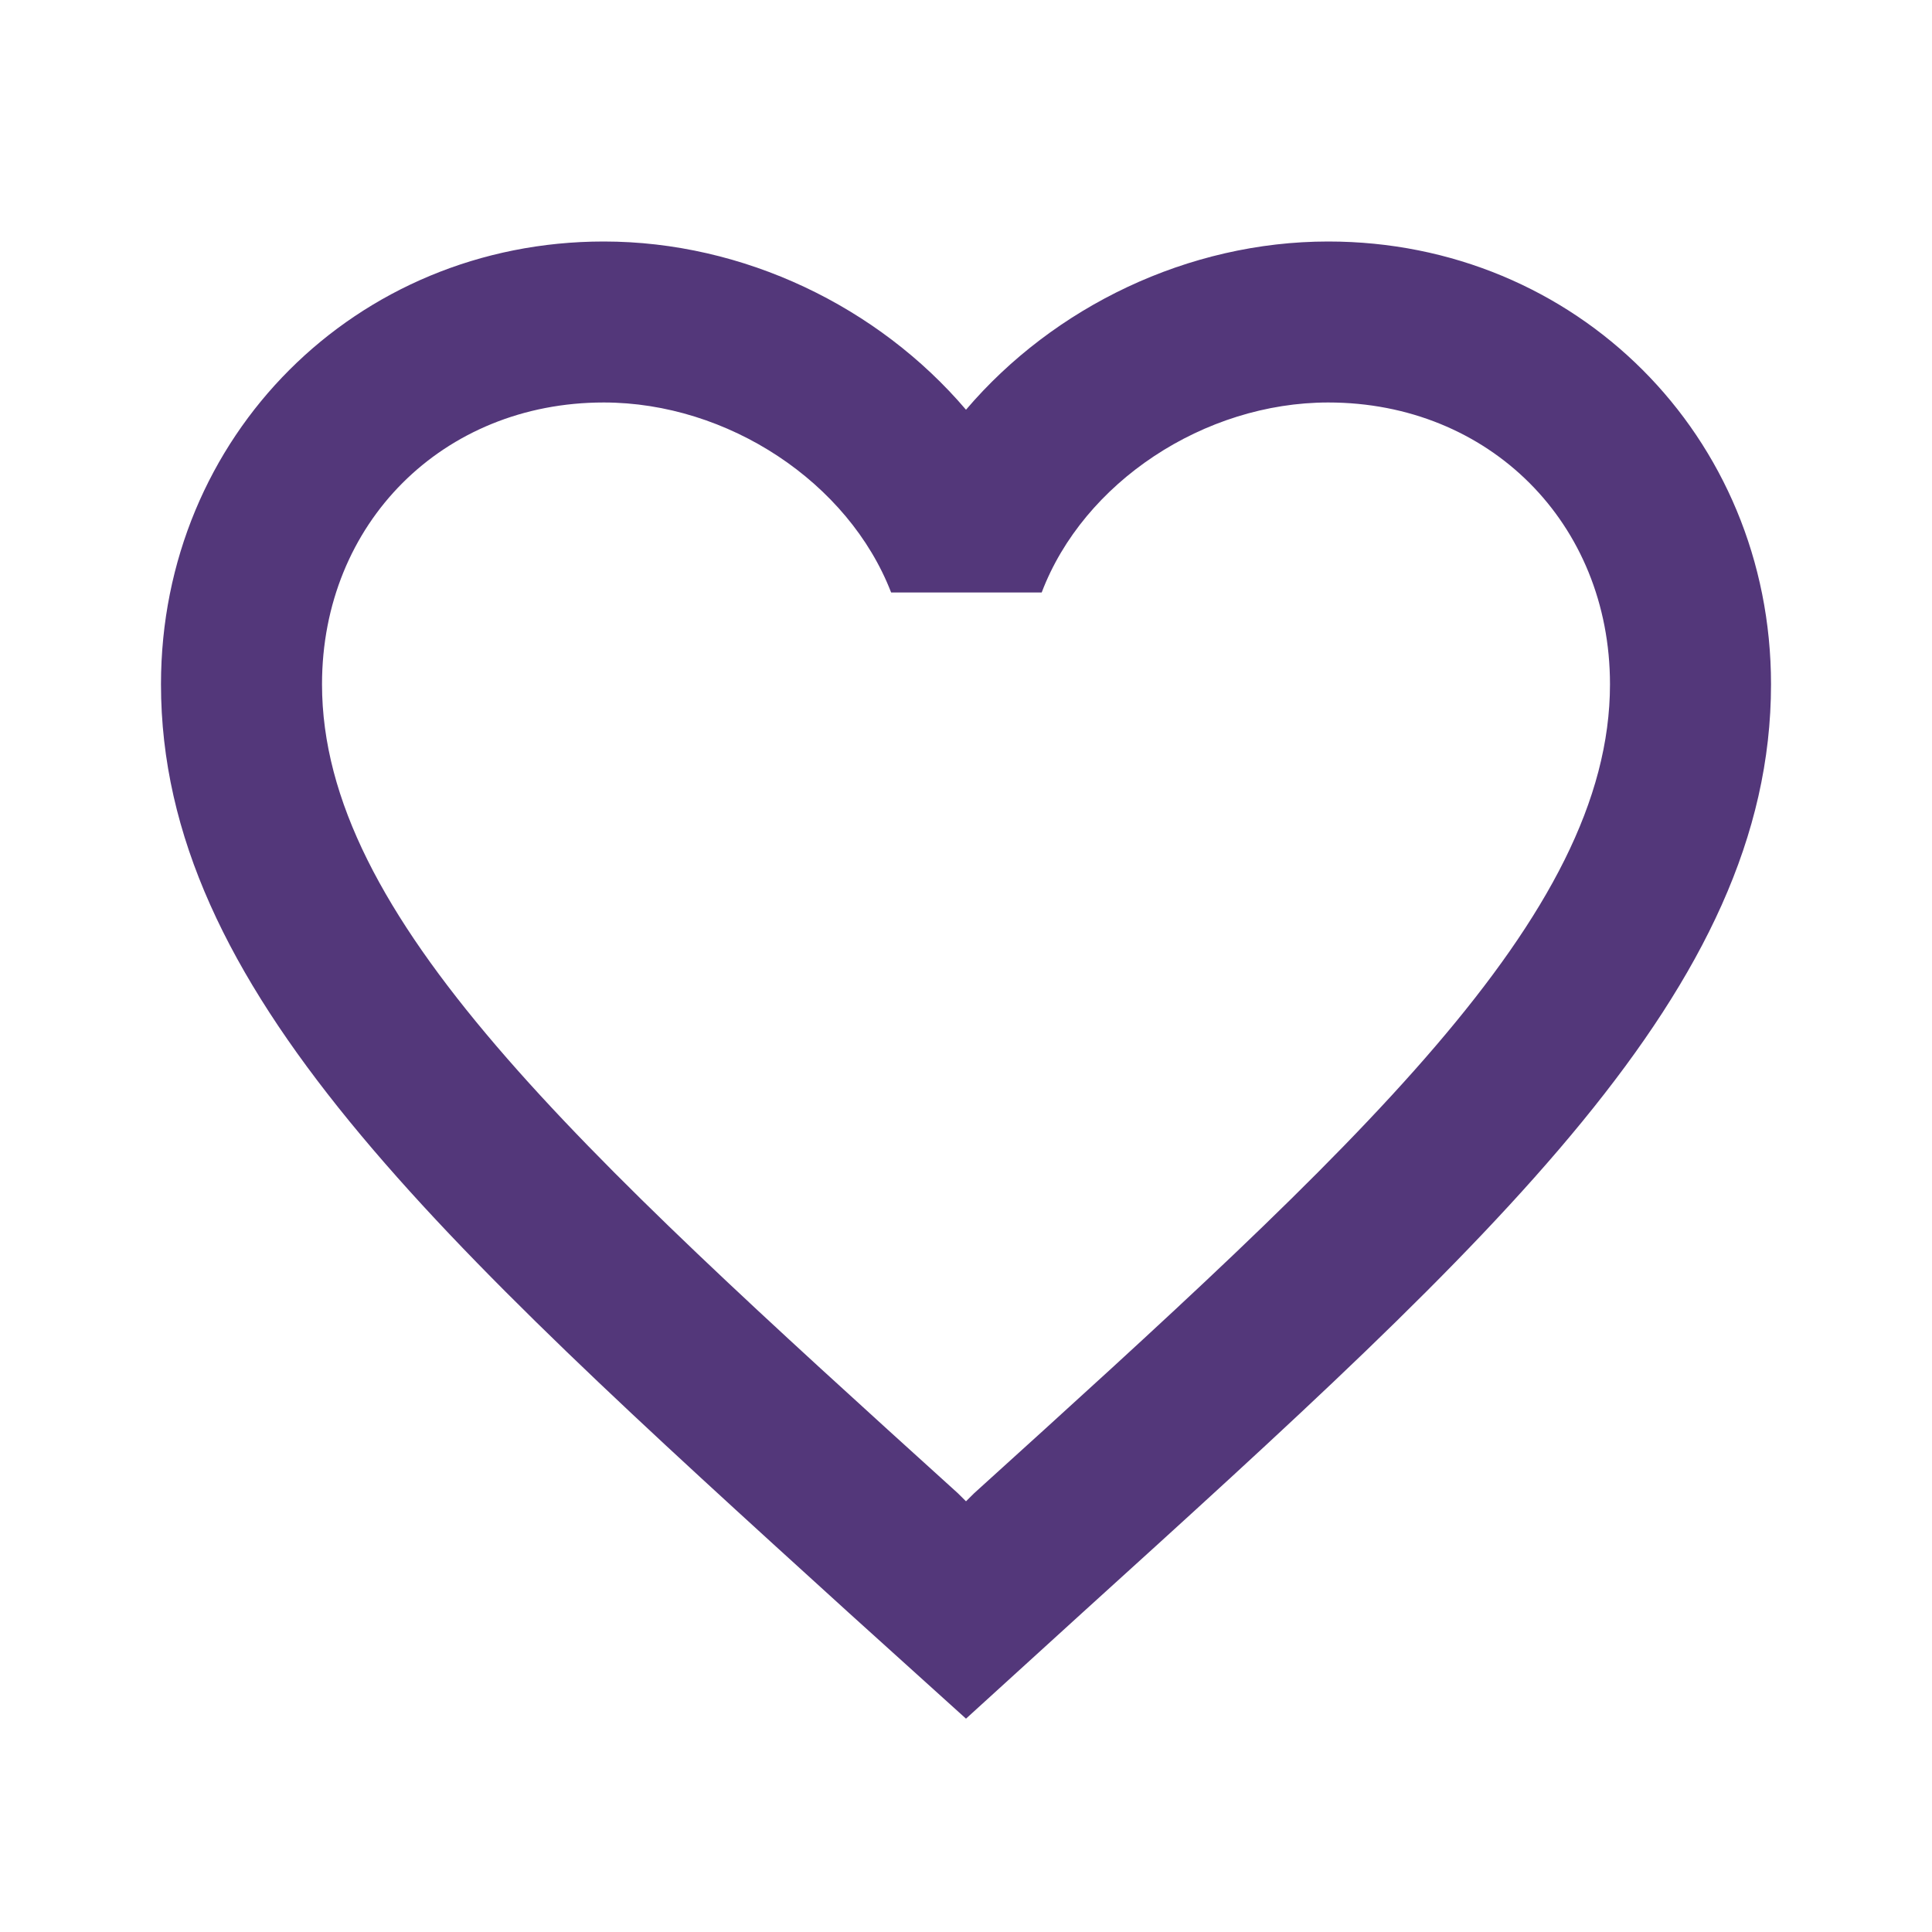 <svg width="40" height="40" viewBox="0 0 40 40" fill="none" xmlns="http://www.w3.org/2000/svg">
<path d="M27.5 5C24.6 5 21.817 6.35 20 8.483C18.183 6.35 15.4 5 12.5 5C7.367 5 3.333 9.033 3.333 14.167C3.333 20.467 9 25.6 17.583 33.4L20 35.583L22.417 33.383C31 25.6 36.667 20.467 36.667 14.167C36.667 9.033 32.633 5 27.5 5ZM20.167 30.917L20 31.083L19.833 30.917C11.9 23.733 6.667 18.983 6.667 14.167C6.667 10.833 9.167 8.333 12.5 8.333C15.067 8.333 17.567 9.983 18.45 12.267H21.567C22.433 9.983 24.933 8.333 27.5 8.333C30.833 8.333 33.333 10.833 33.333 14.167C33.333 18.983 28.1 23.733 20.167 30.917Z" fill="#53377A"/>
</svg>
